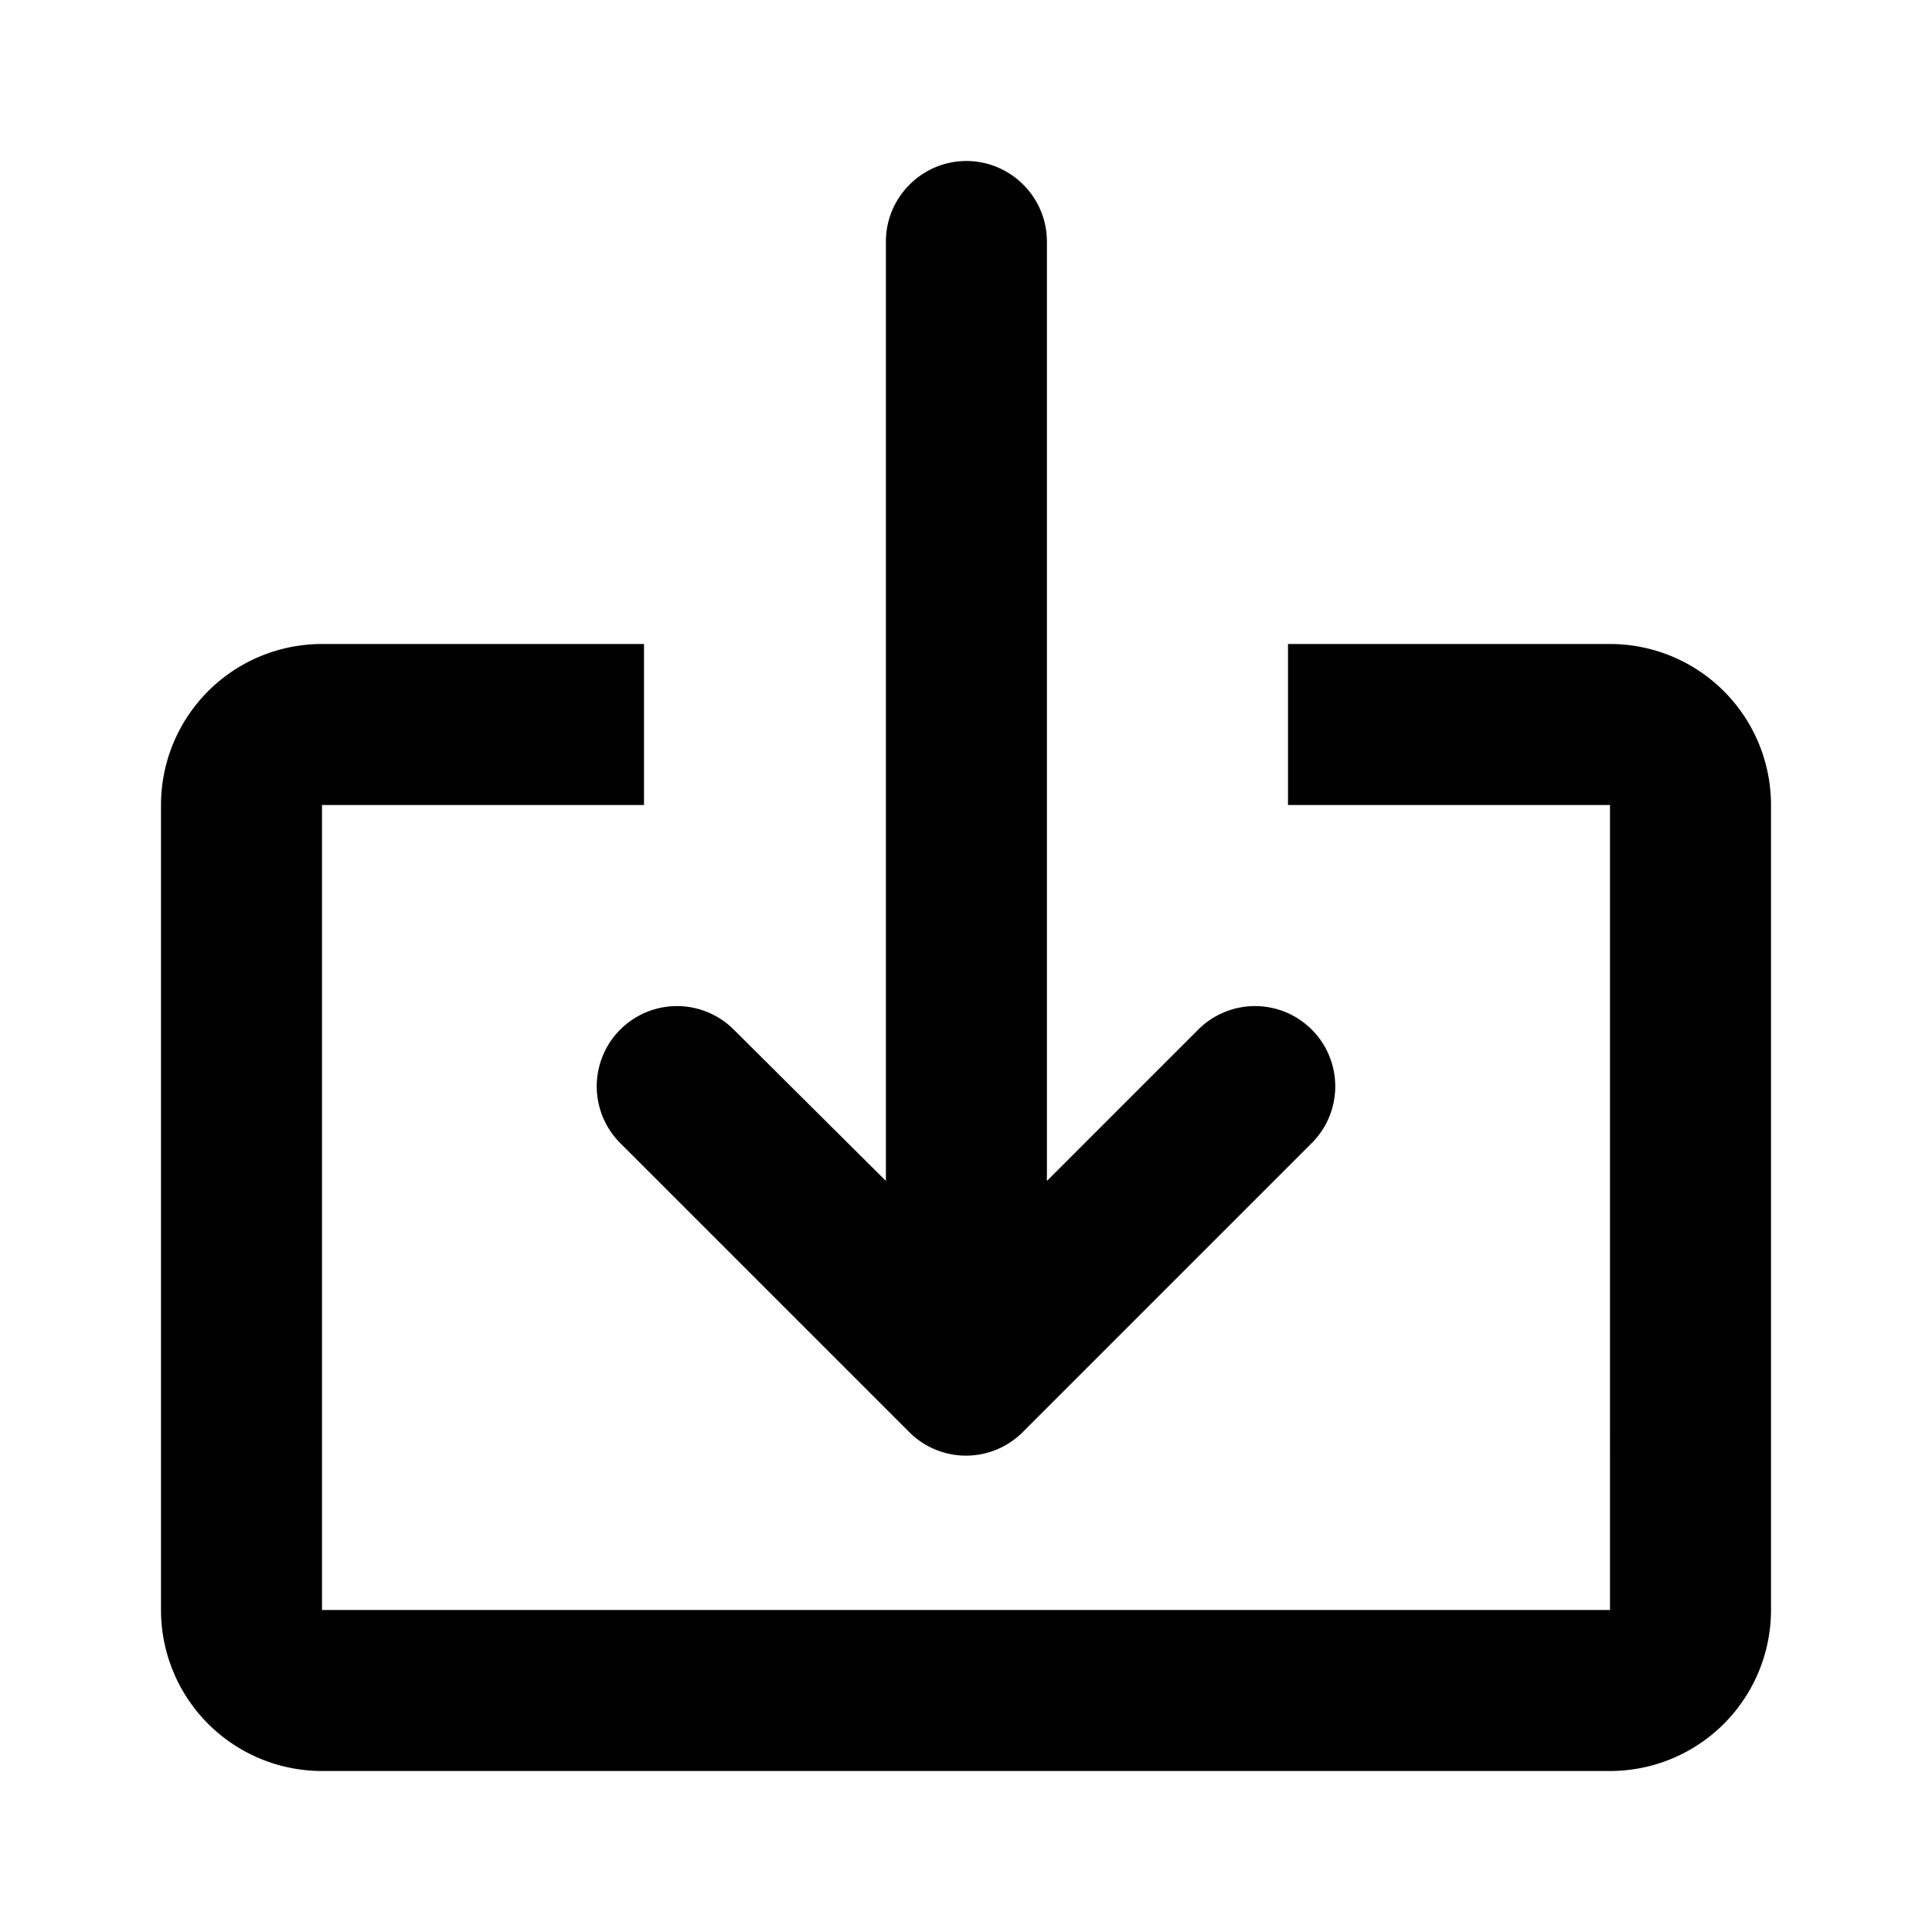 <svg focusable="false" xmlns="http://www.w3.org/2000/svg" width="24" height="24" viewBox="0 0 24 24"><title>Icons / Utility / import</title><g fill="none" fill-rule="evenodd"><path d="M0 0h24v24H0z"/><path fill="currentColor" fill-rule="nonzero" d="M8 8v2H4v10h16V10h-4V8h4a2 2 0 0 1 2 2v10a2 2 0 0 1-2 2H4a2 2 0 0 1-2-2V10a2 2 0 0 1 2-2h4zm4.005-6c.55 0 1 .45 1 1v11.67l1.88-1.88a.996.996 0 1 1 1.41 1.41l-3.59 3.59a.996.996 0 0 1-1.41 0l-3.59-3.59a.996.996 0 1 1 1.41-1.41l1.89 1.88V3c0-.55.45-1 1-1z"/></g></svg>
